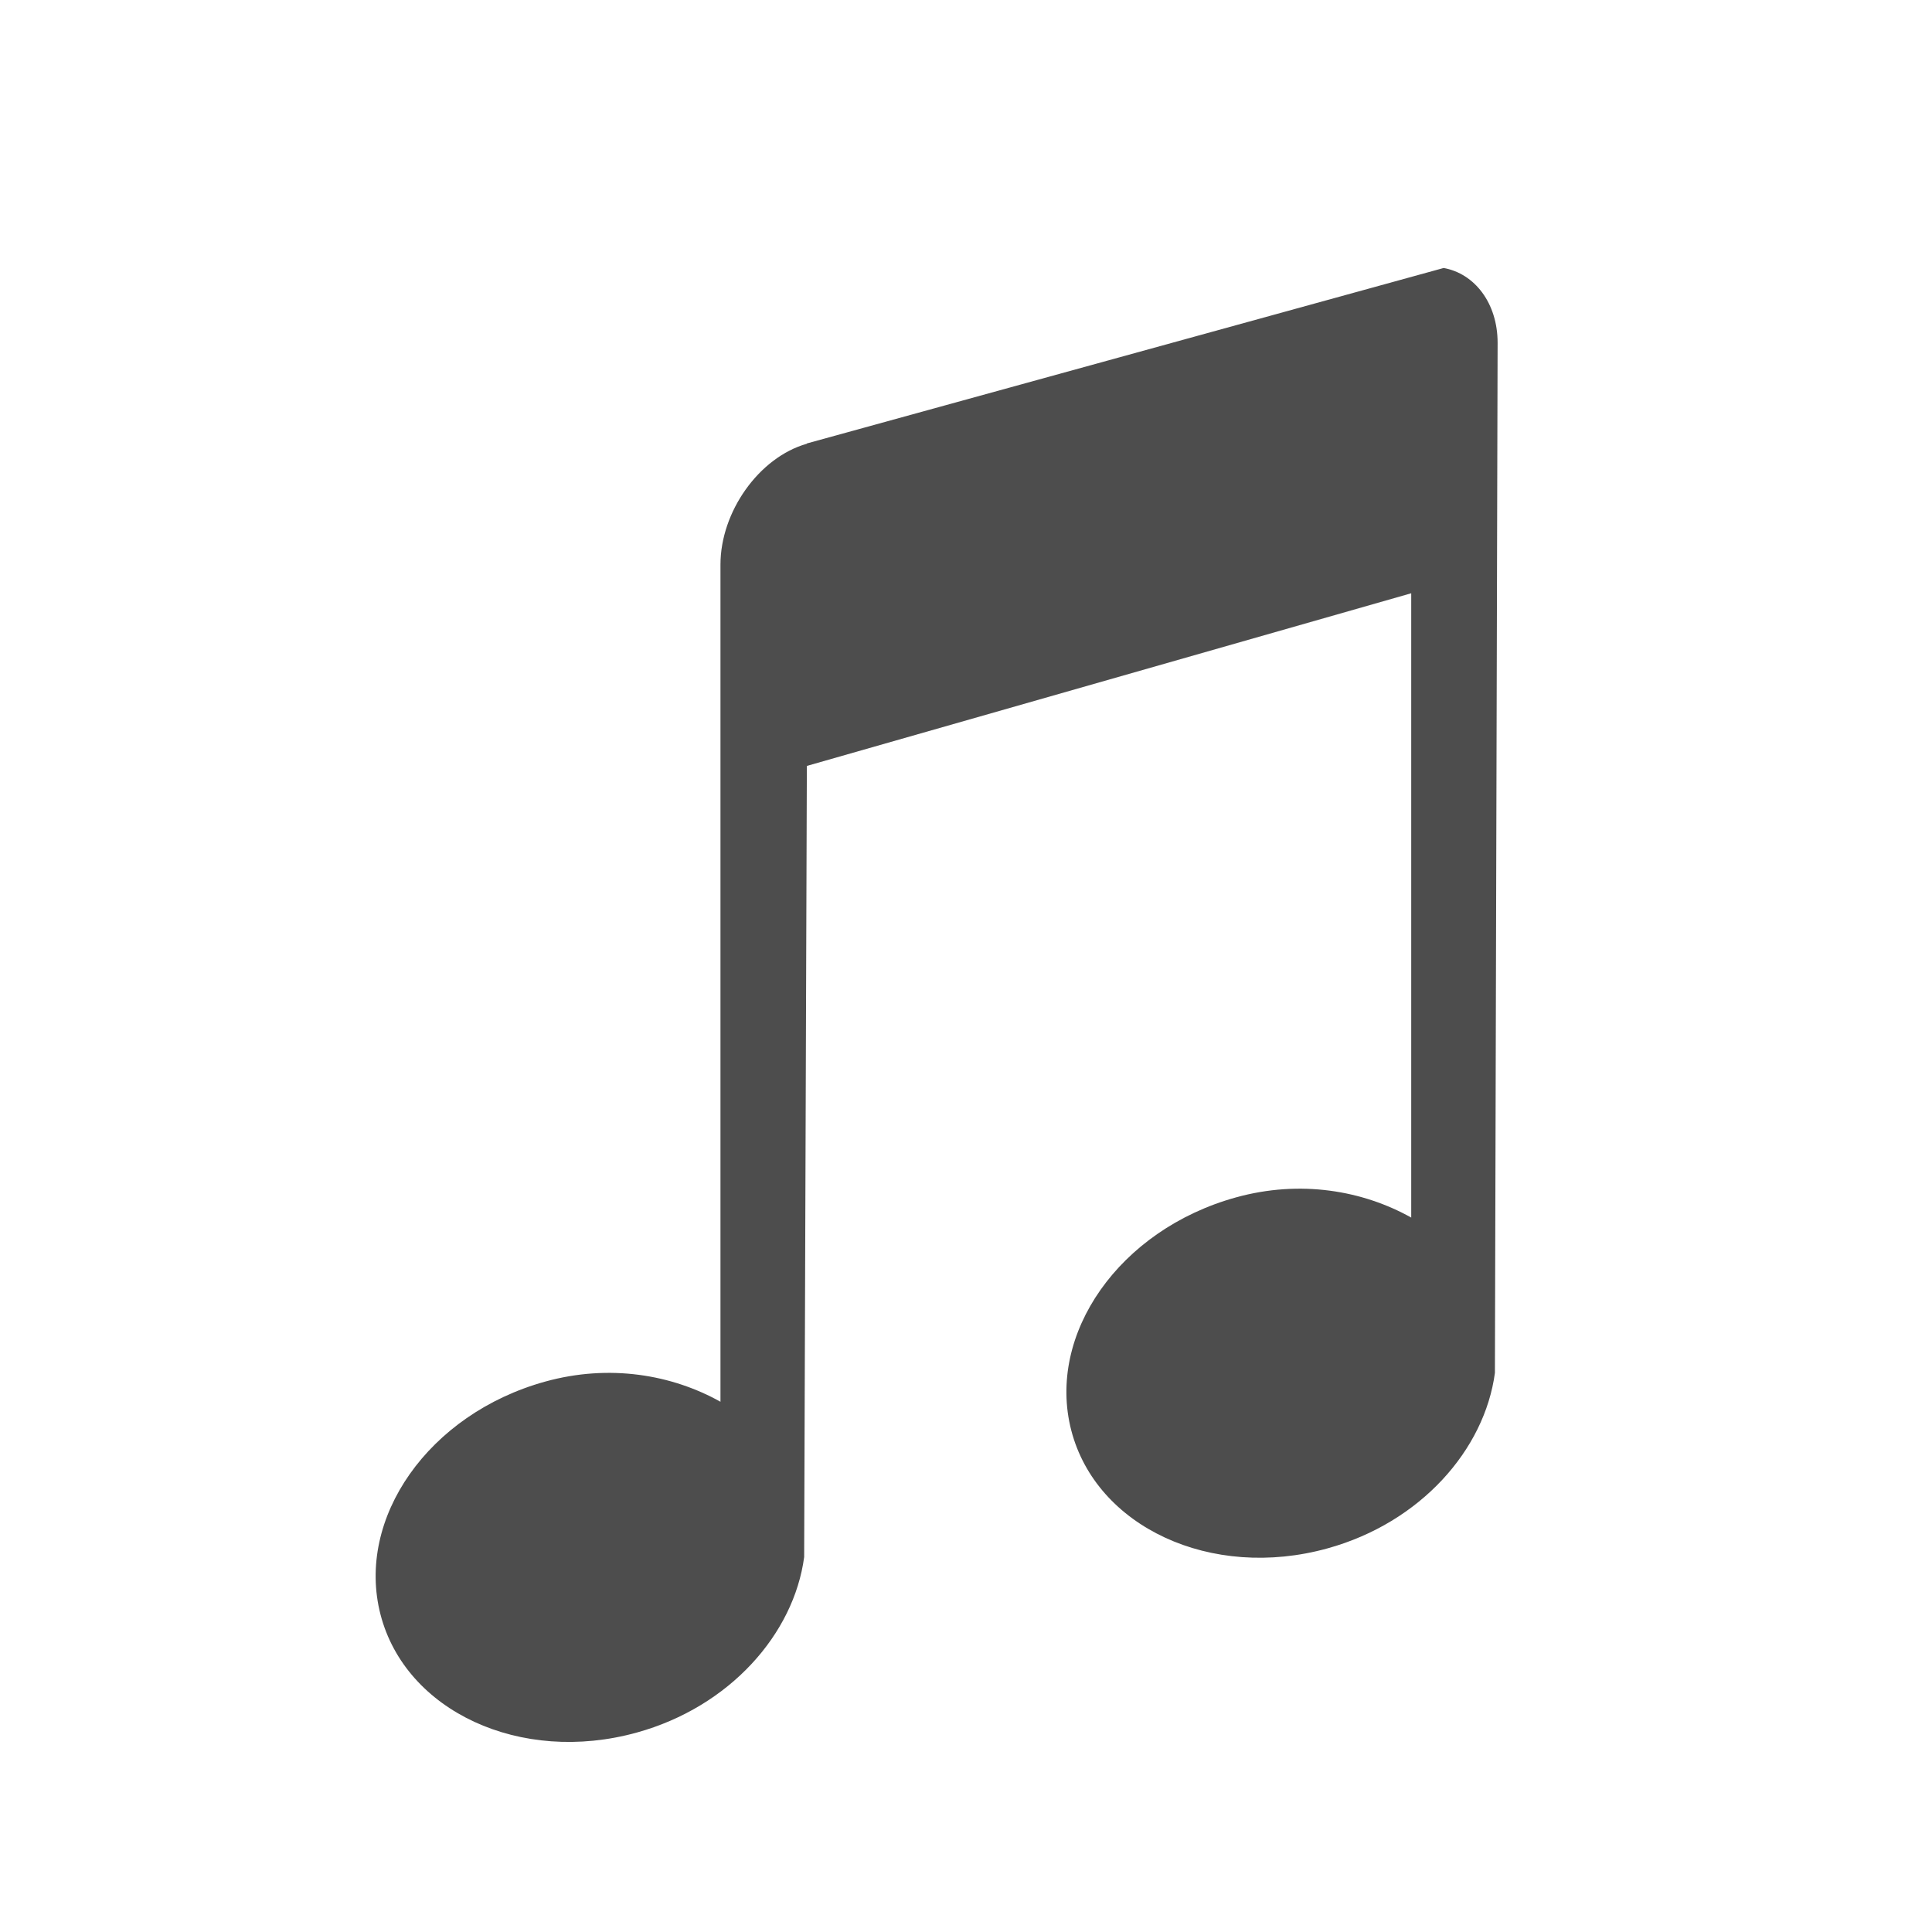 <svg viewBox="0 0 22 22" xmlns="http://www.w3.org/2000/svg"><path transform="matrix(.01 0 0 .01 8.87 1.808)" d="m31.72 324.5c-54.47 15.56-98.31 77.46-98.31 137.6v953.3c-55.23-30.84-126.2-43.3-199.7-22.93-132.7 36.76-215.8 155.6-187.4 265.3 28.44 109.8 159.2 171.1 291.9 134.3 105.9-29.33 178.8-112.3 190.5-199.8l3.072-900.9 688.2-196.6v710.9c-55.23-30.84-126.2-43.3-199.7-22.93-132.7 36.76-215.8 155.6-187.4 265.3 28.44 109.8 159.2 171.1 291.9 134.3 105.9-29.33 178.8-112.3 190.5-199.8l3.072-1173c0-45.09-26.14-78.83-61.45-85.17l-725.1 199.8" fill="#4d4d4d" stroke-opacity=".8"/></svg>
